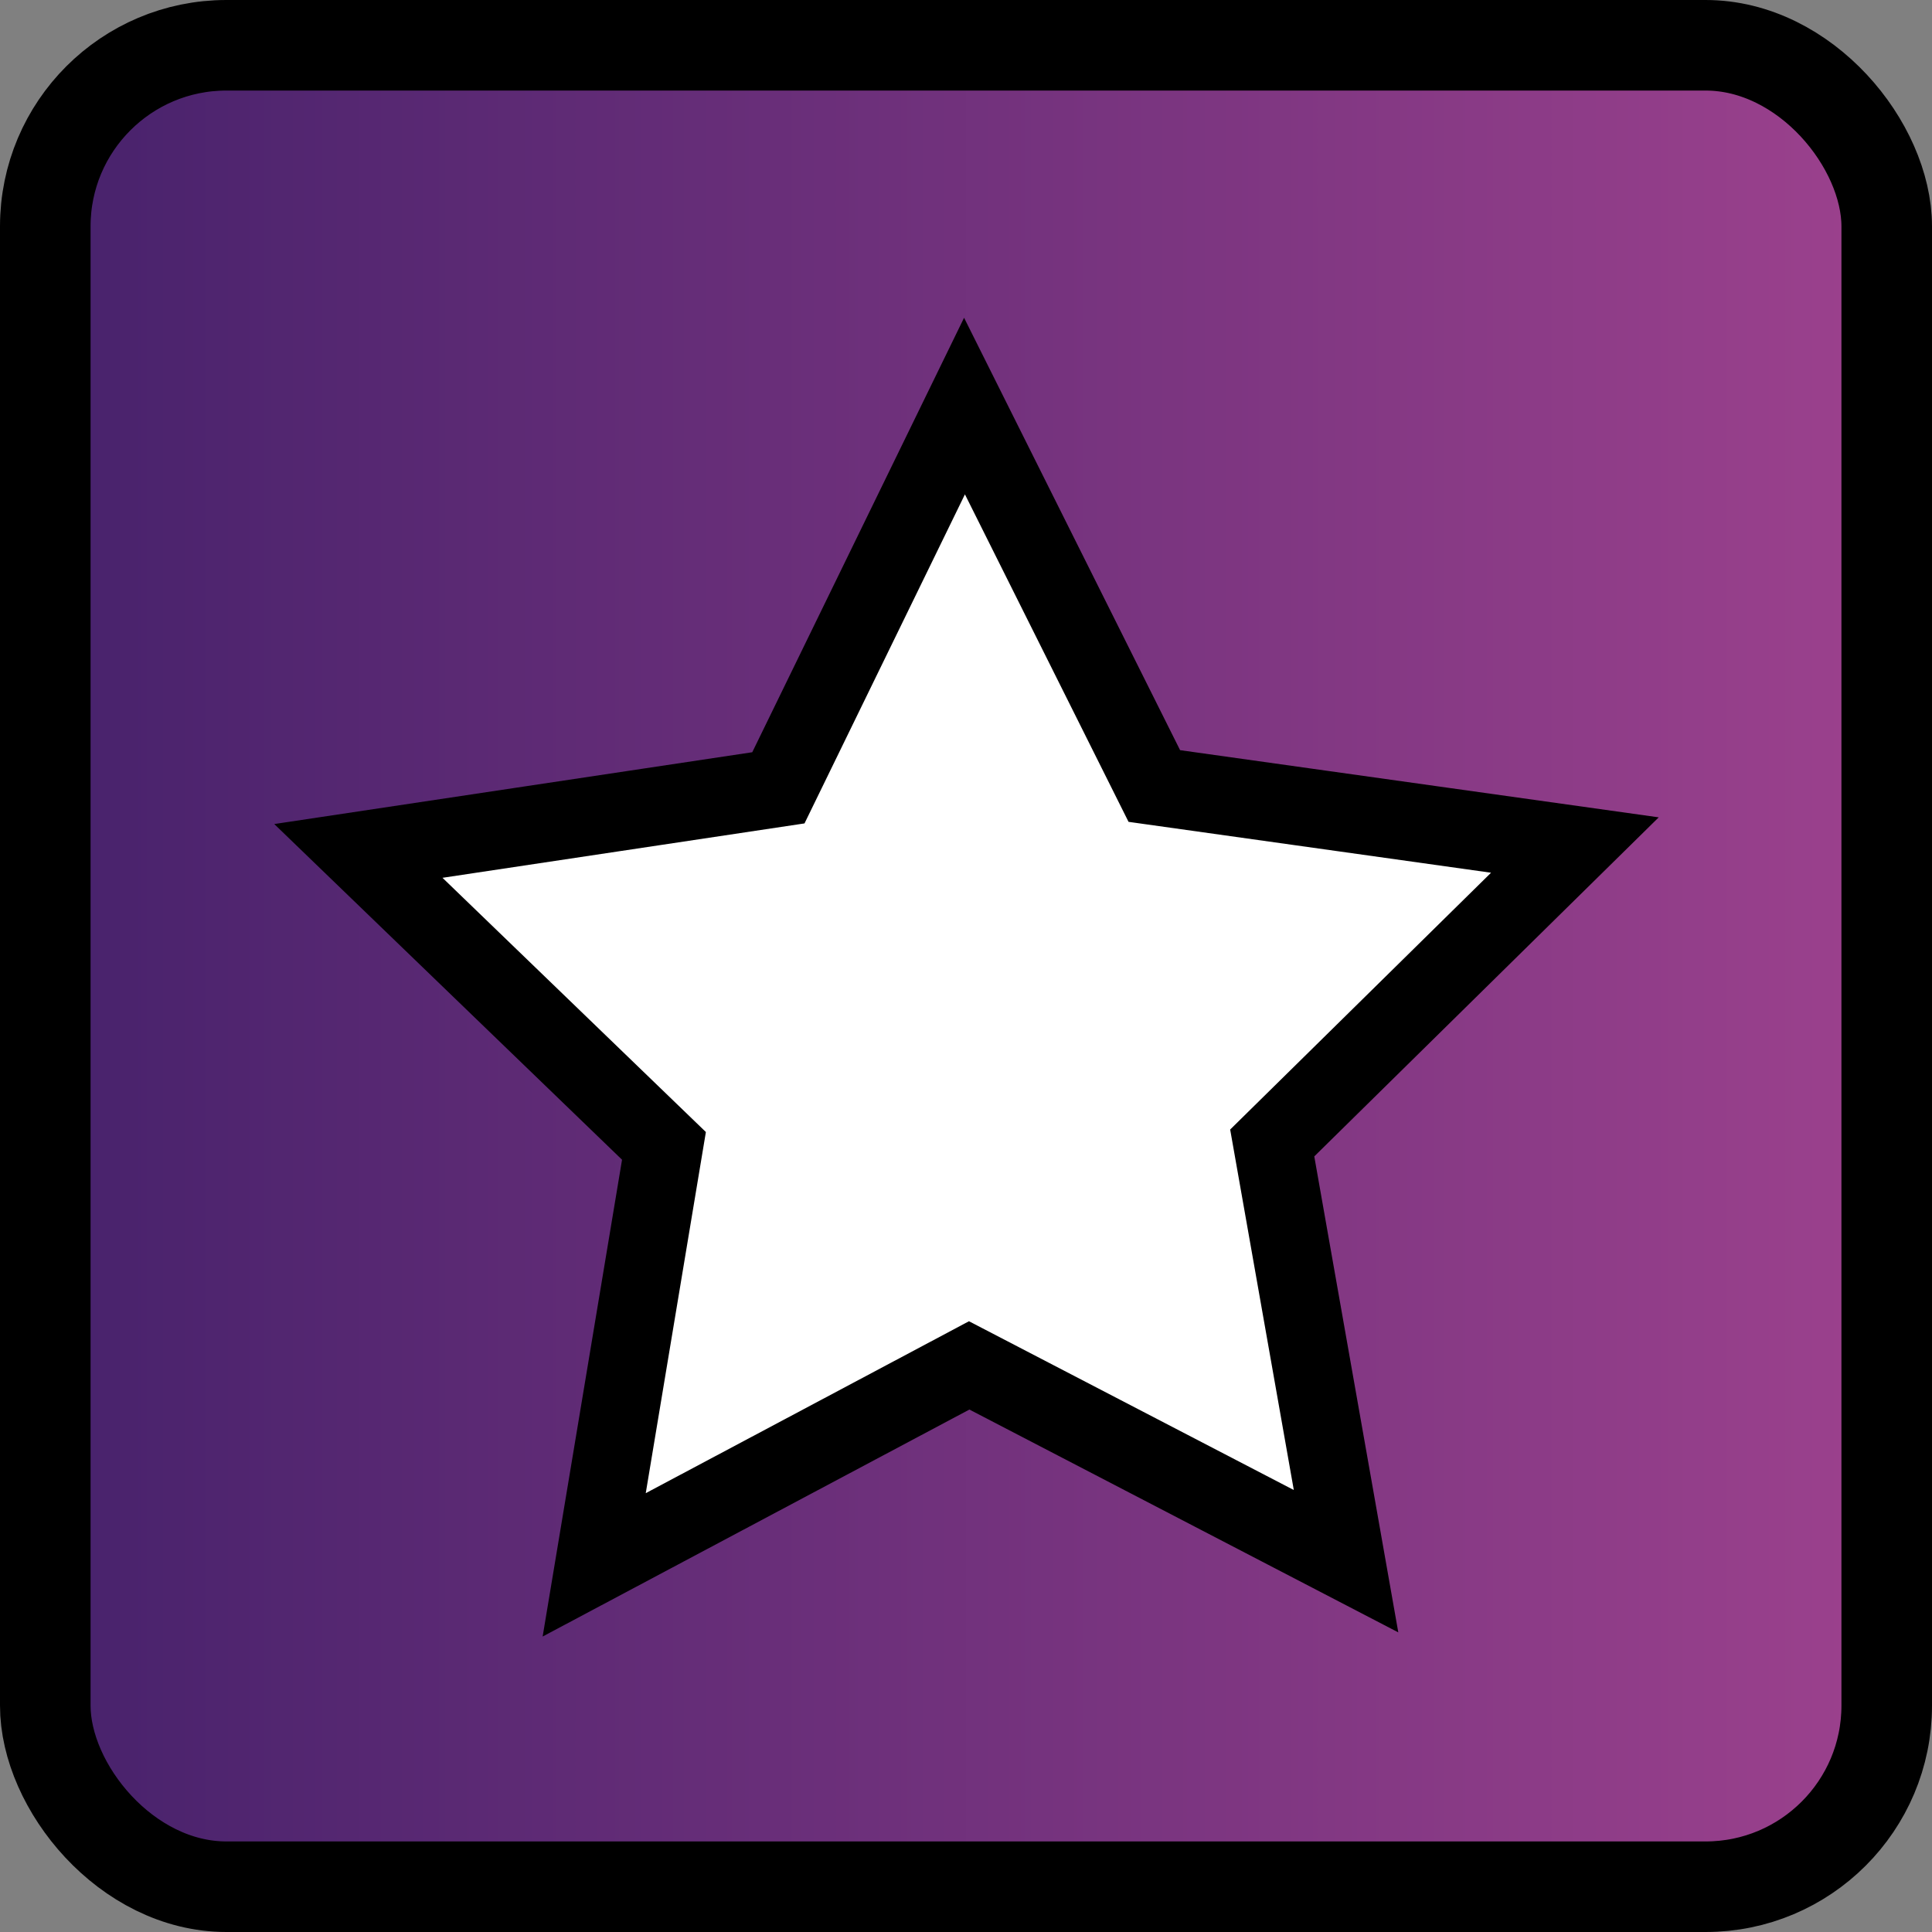 <?xml version="1.0" encoding="UTF-8" standalone="no"?>
<svg
   width="32"
   height="32"
   version="1.1"
   viewBox="0 0 32 32"
   xml:space="preserve"
   id="svg2"
   sodipodi:docname="reviewPicker.svg"
   inkscape:version="1.3.2 (091e20ef0f, 2023-11-25, custom)"
   xmlns:inkscape="http://www.inkscape.org/namespaces/inkscape"
   xmlns:sodipodi="http://sodipodi.sourceforge.net/DTD/sodipodi-0.dtd"
   xmlns="http://www.w3.org/2000/svg"
   xmlns:svg="http://www.w3.org/2000/svg"><rect x="0" y="0" width="32" height="32" fill="#808080" stroke="none"/><sodipodi:namedview
     id="namedview2"
     pagecolor="#ffffff"
     bordercolor="#000000"
     borderopacity="0.25"
     inkscape:showpageshadow="2"
     inkscape:pageopacity="0.0"
     inkscape:pagecheckerboard="0"
     inkscape:deskcolor="#d1d1d1"
     inkscape:zoom="10.828125"
     inkscape:cx="13.852814"
     inkscape:cy="8.0808081"
     inkscape:window-width="1560"
     inkscape:window-height="872"
     inkscape:window-x="40"
     inkscape:window-y="28"
     inkscape:window-maximized="1"
     inkscape:current-layer="svg2" /><defs
     id="defs2"><linearGradient
       id="a"
       x1="-5.9605e-8"
       x2="32"
       y1="16"
       y2="16"
       gradientUnits="userSpaceOnUse"><stop
         stop-color="#4d1618"
         offset="0"
         id="stop1"
         style="stop-color:#45216b;stop-opacity:1;" /><stop
         stop-color="#471e2b"
         offset="1"
         id="stop2"
         style="stop-color:#9e428e;stop-opacity:1;" /></linearGradient></defs><rect
     x=".75"
     y=".75"
     width="30.5"
     height="30.5"
     rx="3"
     ry="3"
     fill="url(#a)"
     stroke="#000"
     stroke-linecap="round"
     stroke-linejoin="round"
     stroke-miterlimit="2"
     stroke-width="1.5"
     id="rect2" /><path
     sodipodi:type="star"
     style="fill:#ffffff;stroke:#000000;stroke-width:1.5;stroke-linecap:round;stroke-dasharray:none;stroke-opacity:1;fill-opacity:1"
     id="path2"
     inkscape:flatsided="false"
     sodipodi:sides="5"
     sodipodi:cx="16"
     sodipodi:cy="16"
     sodipodi:r1="12.274867"
     sodipodi:r2="6.1374335"
     sodipodi:arg1="-0.31900244"
     sodipodi:arg2="0.3093161"
     inkscape:rounded="0"
     inkscape:randomized="0"
     d="m 27.656,12.15 -5.809,5.718 1.417,8.027 -7.233,-3.758 -7.197,3.828 1.339,-8.041 -5.865,-5.661 8.061,-1.211 3.572,-7.327 3.643,7.292 z"
     inkscape:transform-center-x="0.015848703"
     inkscape:transform-center-y="-0.99613847"
     transform="matrix(0.863,0,0,0.863,2.218,3.511)" /></svg>
